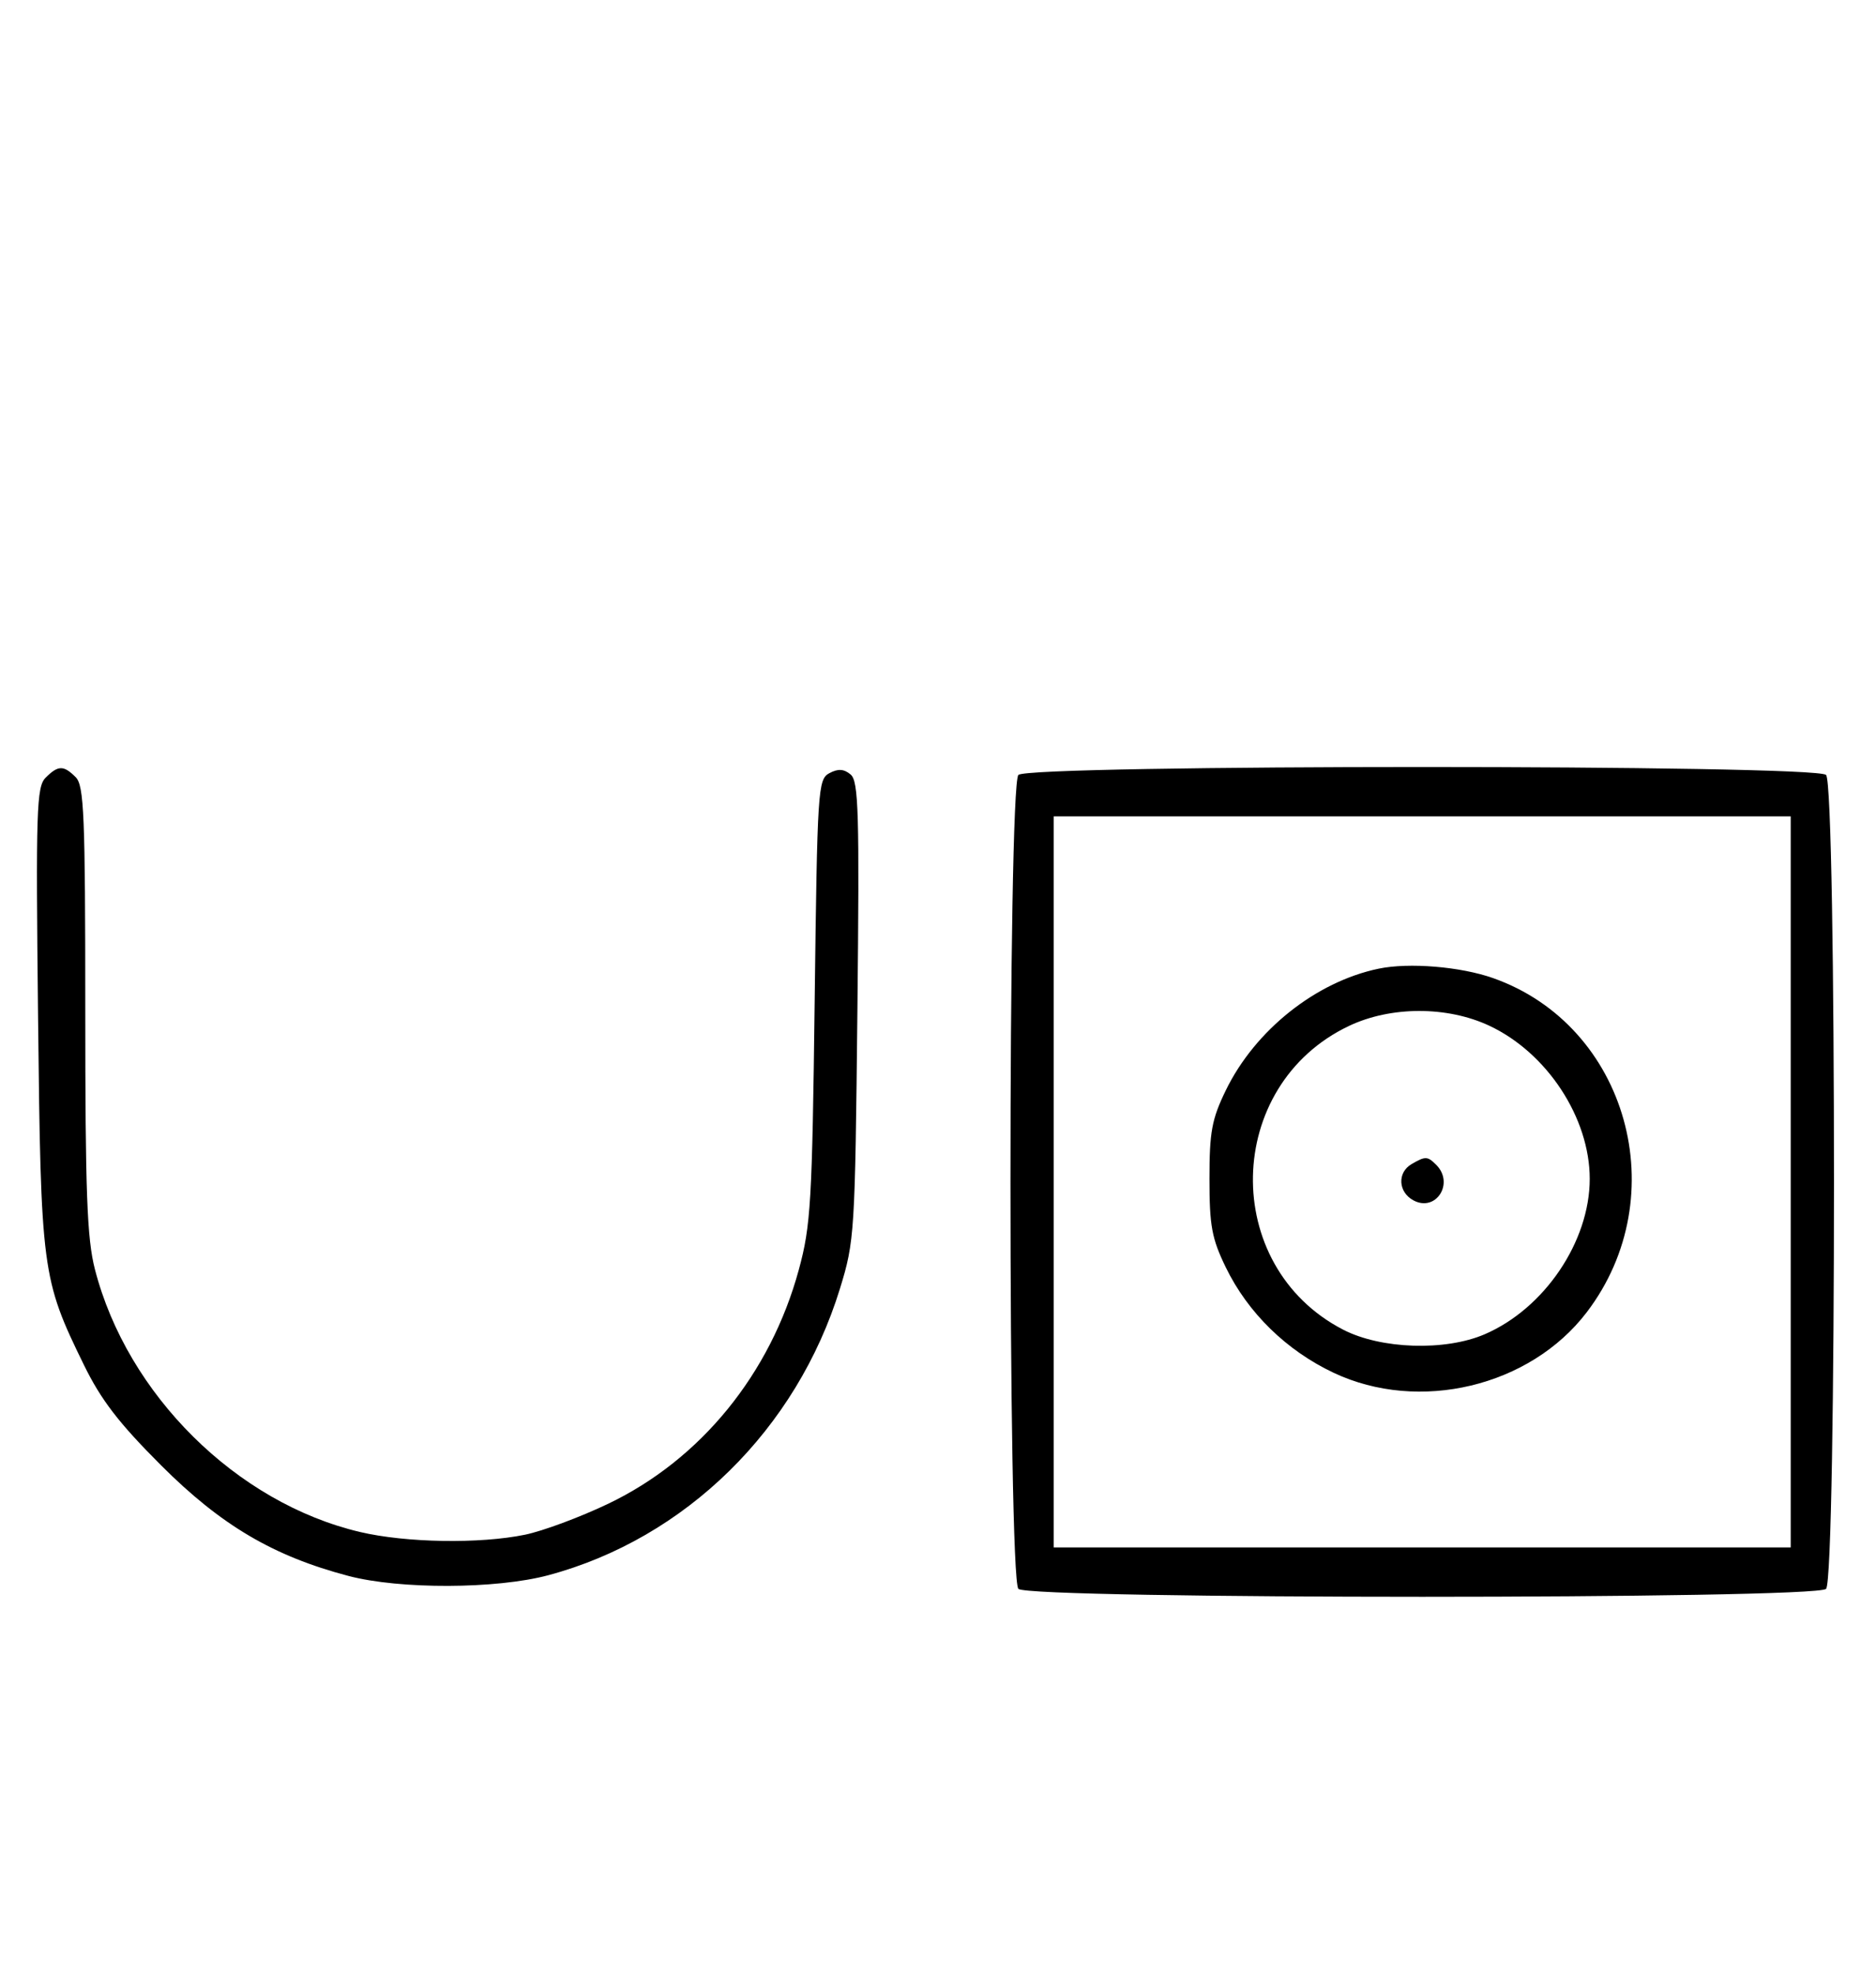 <svg xmlns="http://www.w3.org/2000/svg" width="308" height="324" viewBox="0 0 308 324" version="1.1">
	<path d="M 7.489 127.653 C 5.995 129.148, 5.876 132.924, 6.248 166.903 C 6.706 208.658, 6.871 209.914, 13.756 224 C 16.583 229.783, 19.491 233.568, 26.461 240.535 C 36.299 250.368, 44.878 255.430, 57.209 258.677 C 65.643 260.897, 81.484 260.844, 90 258.566 C 112.543 252.536, 130.796 234.608, 137.904 211.513 C 140.301 203.722, 140.381 202.460, 140.767 165.940 C 141.112 133.251, 140.967 128.217, 139.646 127.121 C 138.540 126.204, 137.595 126.147, 136.166 126.911 C 134.286 127.917, 134.186 129.466, 133.753 164.230 C 133.340 197.374, 133.116 201.181, 131.153 208.399 C 126.502 225.507, 115.028 239.586, 99.820 246.847 C 95.244 249.032, 89.115 251.310, 86.201 251.910 C 78.760 253.441, 66.646 253.241, 59.103 251.463 C 38.828 246.683, 20.889 228.914, 15.585 208.356 C 14.279 203.294, 14 195.774, 14 165.677 C 14 133.797, 13.800 128.943, 12.429 127.571 C 10.439 125.581, 9.547 125.596, 7.489 127.653 M 167.200 127.200 C 165.465 128.935, 165.465 259.065, 167.200 260.800 C 168.935 262.535, 298.065 262.535, 299.800 260.800 C 301.535 259.065, 301.535 128.935, 299.800 127.200 C 298.065 125.465, 168.935 125.465, 167.200 127.200 M 173 194 L 173 254 233.500 254 L 294 254 294 194 L 294 134 233.500 134 L 173 134 173 194 M 226.355 158.998 C 216.040 161.143, 206.046 169.099, 201.244 178.987 C 198.948 183.715, 198.567 185.781, 198.567 193.500 C 198.567 201.219, 198.948 203.285, 201.244 208.013 C 204.869 215.478, 211.195 221.667, 218.942 225.326 C 232.984 231.958, 251.197 227.609, 260.508 215.400 C 275.051 196.334, 267.202 168.333, 245.132 160.547 C 239.788 158.661, 231.330 157.964, 226.355 158.998 M 221.500 168.387 C 200.908 178.139, 200.314 207.797, 220.500 218.246 C 226.710 221.460, 237.254 221.807, 243.754 219.010 C 253.560 214.792, 261 203.787, 261 193.500 C 261 183.480, 253.989 172.797, 244.500 168.358 C 237.594 165.128, 228.358 165.140, 221.500 168.387 M 231.750 191.080 C 229.372 192.465, 229.542 195.685, 232.064 197.034 C 235.753 199.008, 238.819 194.219, 235.800 191.200 C 234.367 189.767, 234.022 189.757, 231.750 191.080 " stroke="none" fill="black" fill-rule="evenodd"/>
</svg>